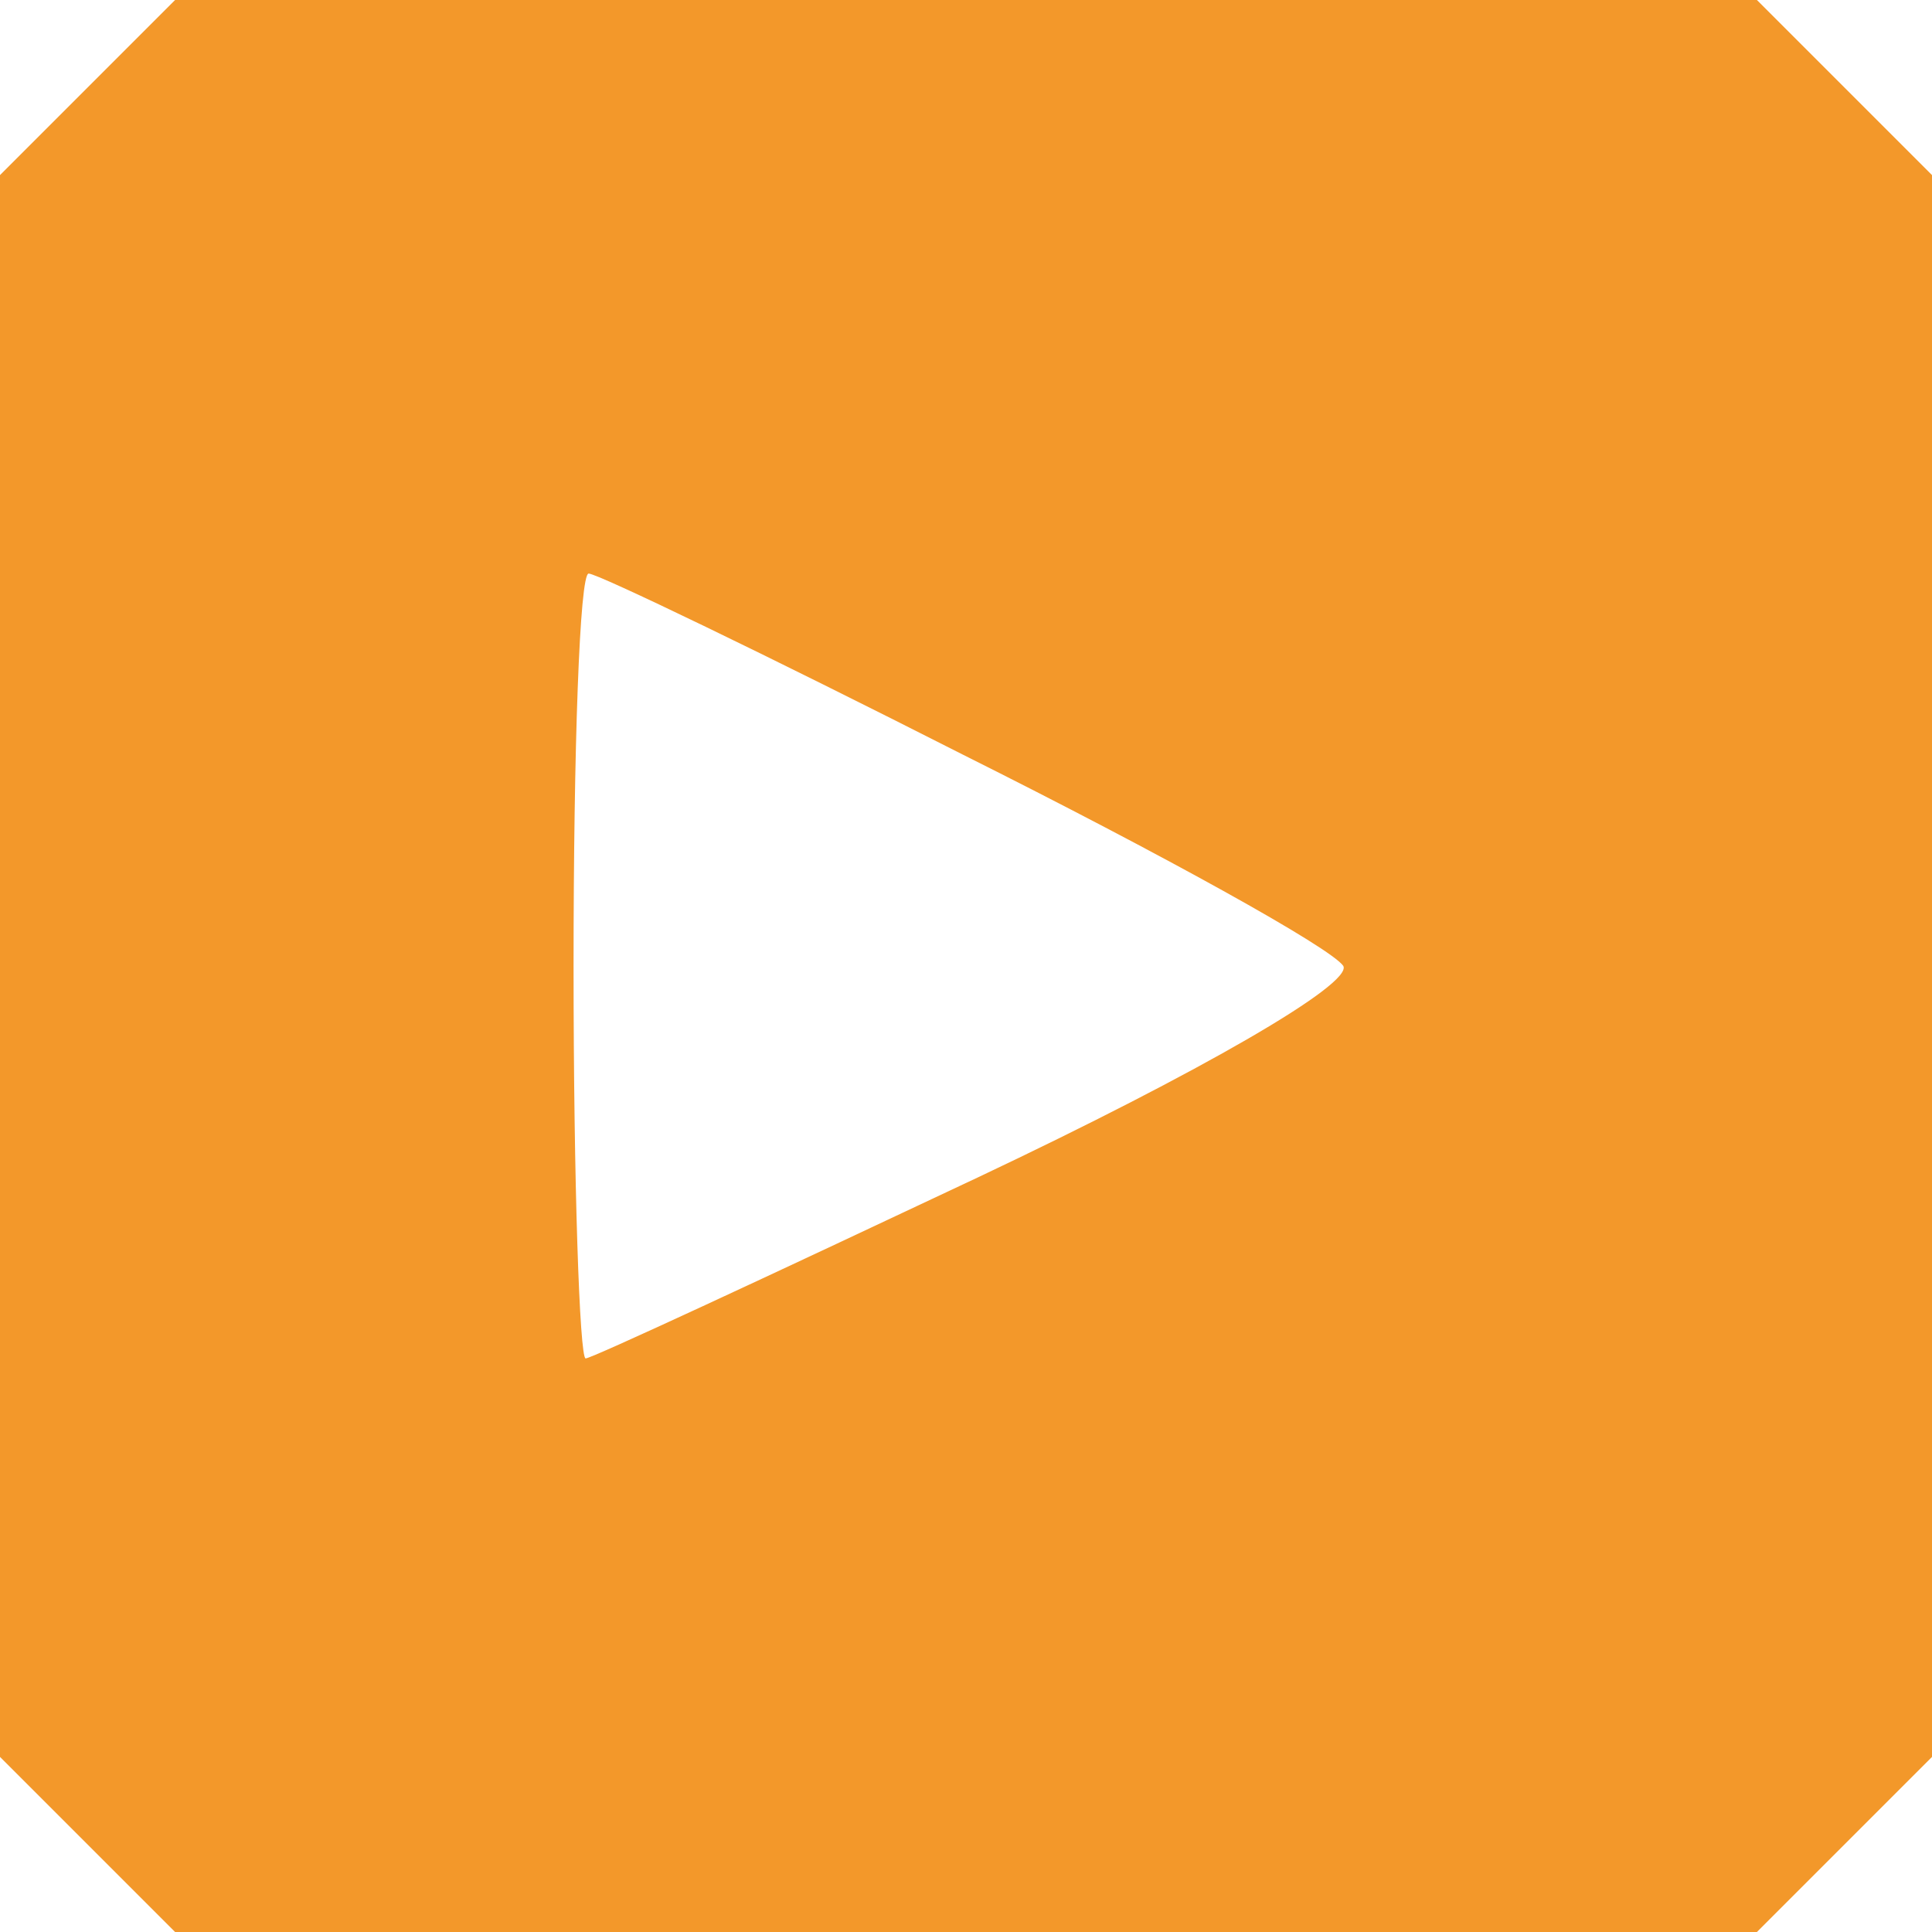 <?xml version="1.0" standalone="no"?>
<!DOCTYPE svg PUBLIC "-//W3C//DTD SVG 20010904//EN"
 "http://www.w3.org/TR/2001/REC-SVG-20010904/DTD/svg10.dtd">
<svg version="1.0" xmlns="http://www.w3.org/2000/svg"
 width="64pt" height="64pt" viewBox="0 0 64 64"
 preserveAspectRatio="xMidYMid meet">

<g transform="translate(0,64) scale(0.1,-0.1)"
fill="#f3982a" stroke="none">
<path d="M29 611 l-29 -29 0 -262 0 -262 29 -29 29 -29 262 0 262 0 29 29 29
29 0 262 0 262 -29 29 -29 29 -262 0 -262 0 -29 -29z m290 -221 c66 -33 122
-64 126 -70 3 -6 -47 -35 -121 -70 -70 -33 -128 -60 -130 -60 -2 0 -4 58 -4
130 0 72 2 130 5 130 3 0 59 -27 124 -60z"/>
</g>
</svg>
